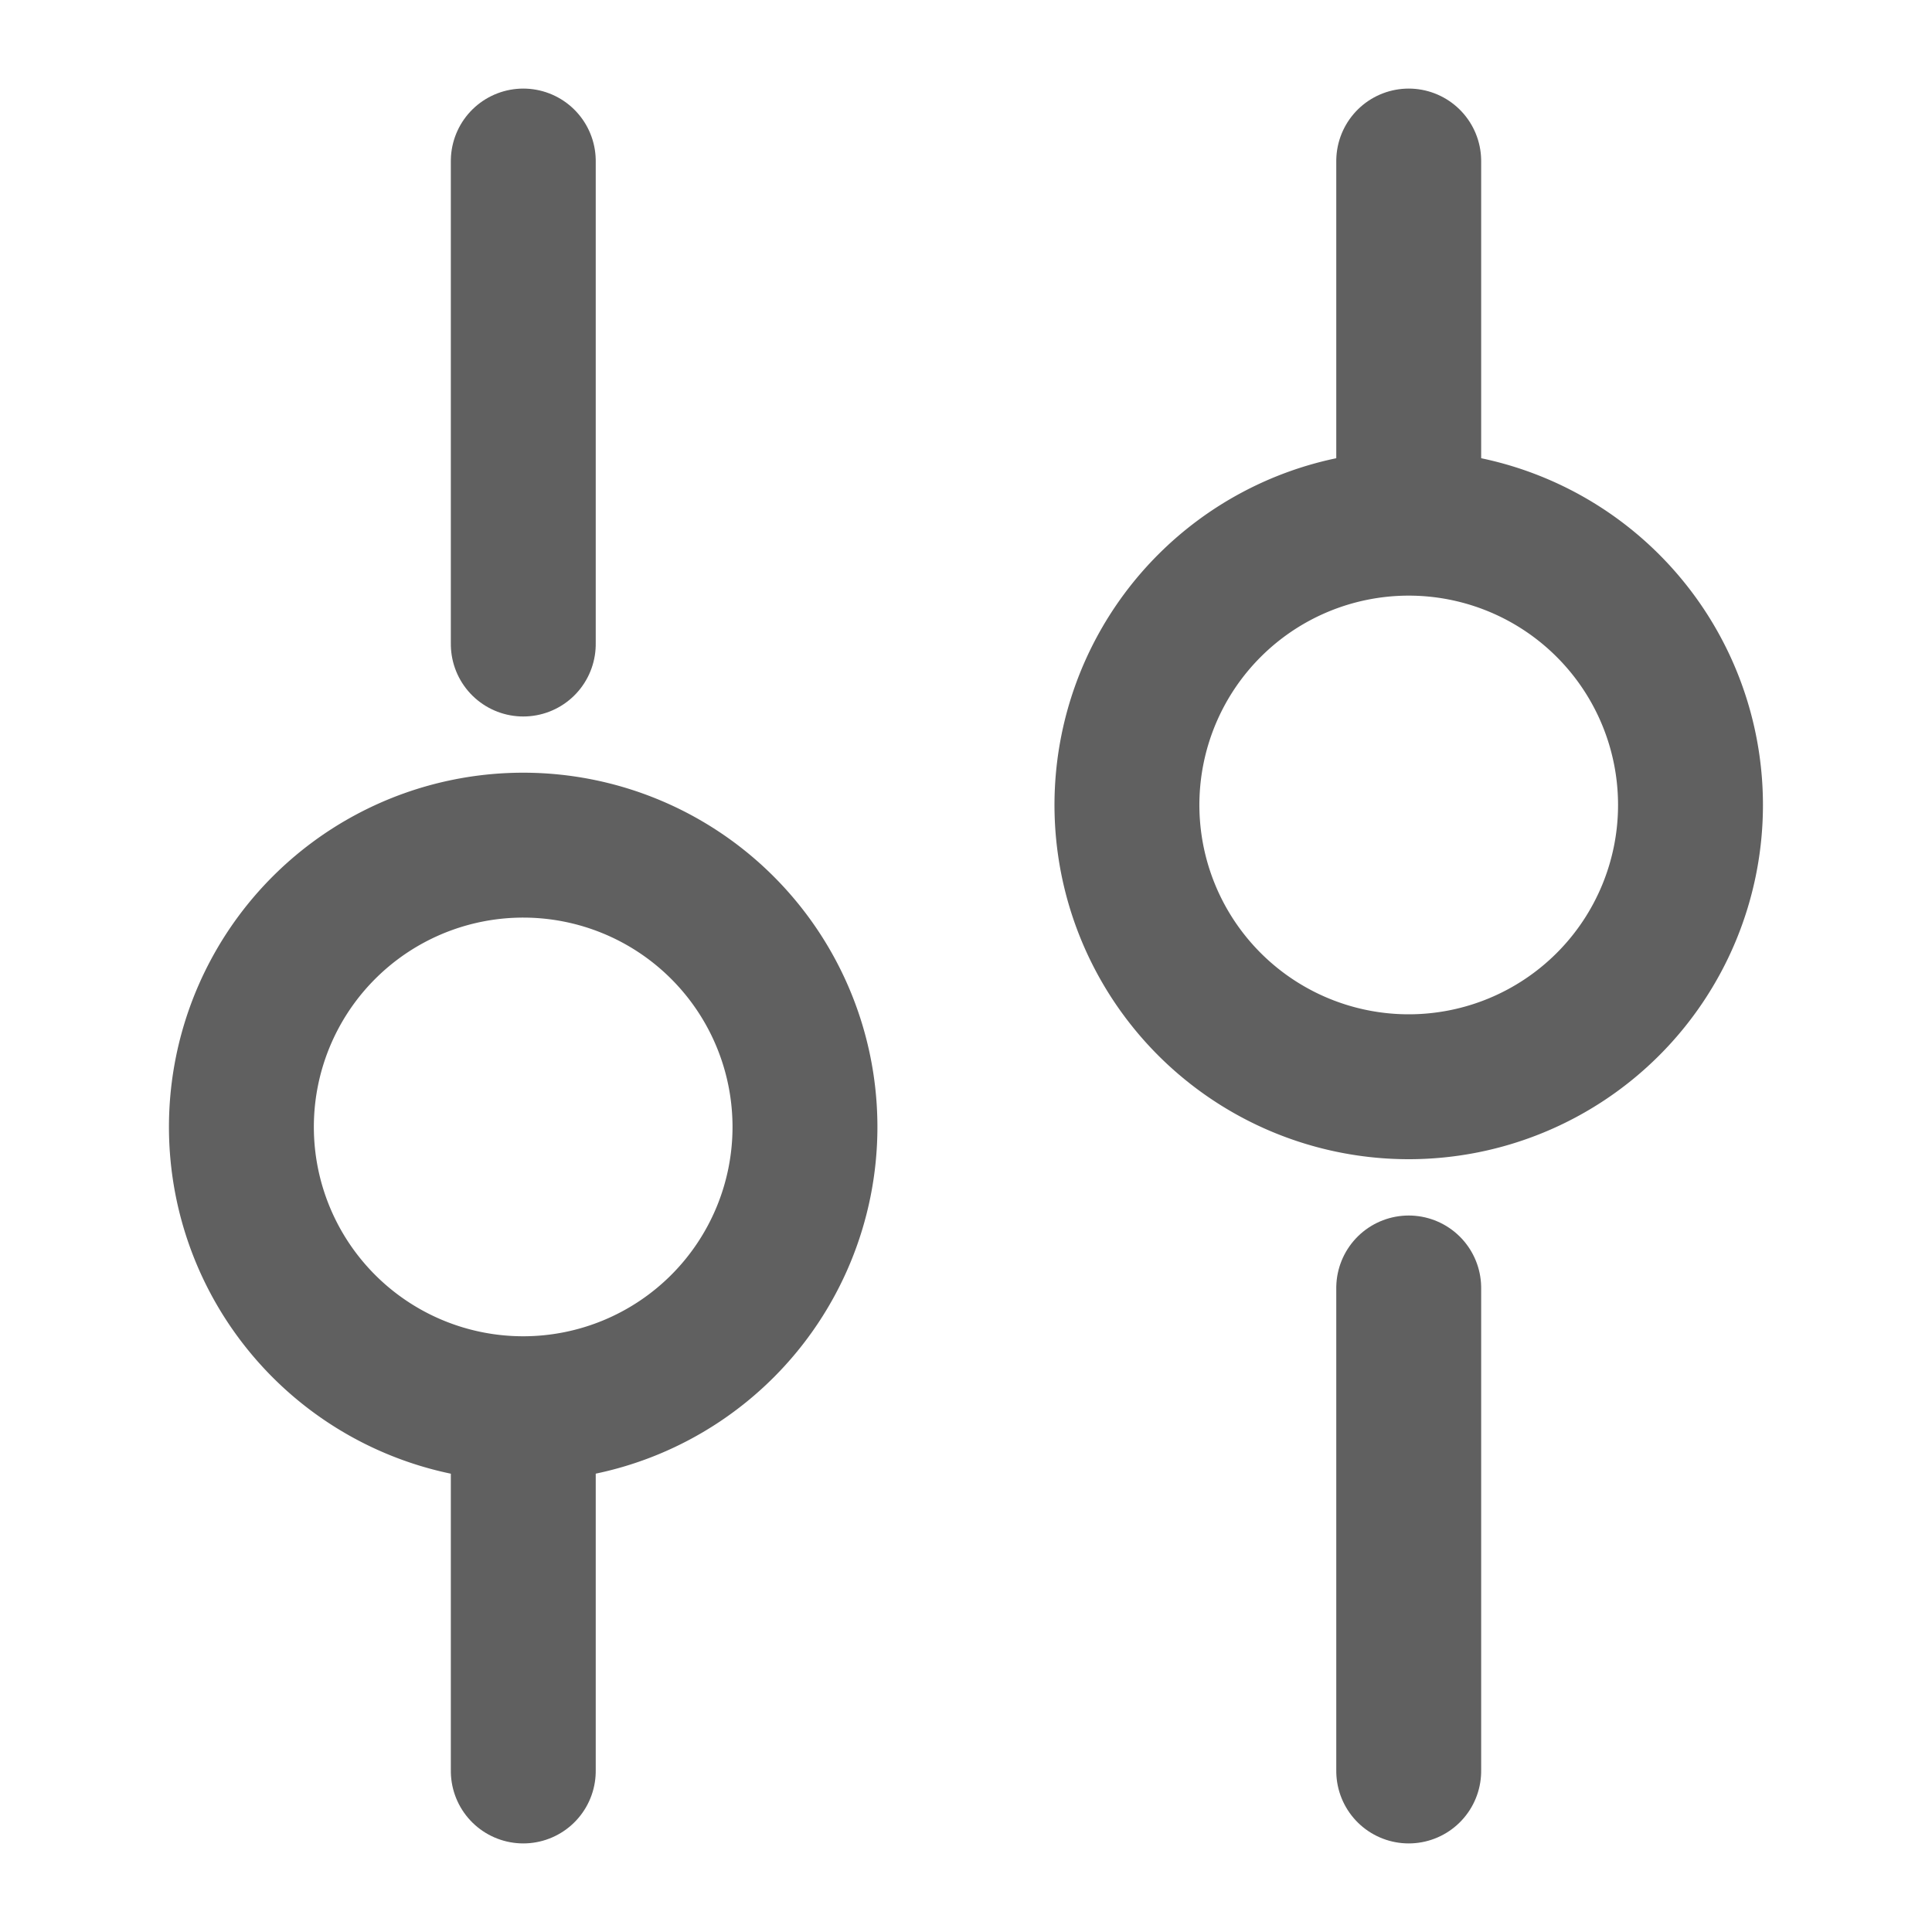 <svg xmlns="http://www.w3.org/2000/svg" width="20" height="20" viewBox="0 0 20 20">
  <g id="vuesax_linear_setting-4" data-name="vuesax/linear/setting-4" transform="translate(208 -428) rotate(90)">
    <g id="setting-4" transform="translate(428 188)">
      <path id="Vector" d="M5,0H0" transform="translate(13.333 5.417)" fill="none" stroke="#606060" stroke-linecap="round" stroke-linejoin="round" stroke-width="1.5"/>
      <path id="Vector-2" data-name="Vector" d="M3.333,0H0" transform="translate(1.667 5.417)" fill="none" stroke="#606060" stroke-linecap="round" stroke-linejoin="round" stroke-width="1.5"/>
      <path id="Vector-3" data-name="Vector" d="M5.833,2.917A2.917,2.917,0,1,1,2.917,0,2.917,2.917,0,0,1,5.833,2.917Z" transform="translate(5.417 2.5)" fill="none" stroke="#606060" stroke-linecap="round" stroke-linejoin="round" stroke-width="1.5"/>
      <path id="Vector-4" data-name="Vector" d="M3.333,0H0" transform="translate(15 14.583)" fill="none" stroke="#606060" stroke-linecap="round" stroke-linejoin="round" stroke-width="1.5"/>
      <path id="Vector-5" data-name="Vector" d="M5,0H0" transform="translate(1.667 14.583)" fill="none" stroke="#606060" stroke-linecap="round" stroke-linejoin="round" stroke-width="1.5"/>
      <path id="Vector-6" data-name="Vector" d="M5.833,2.917A2.917,2.917,0,1,1,2.917,0,2.917,2.917,0,0,1,5.833,2.917Z" transform="translate(8.75 11.667)" fill="none" stroke="#606060" stroke-linecap="round" stroke-linejoin="round" stroke-width="1.5"/>
      <path id="Vector-7" data-name="Vector" d="M0,0H20V20H0Z" fill="none" opacity="0"/>
    </g>
  </g>
</svg>
